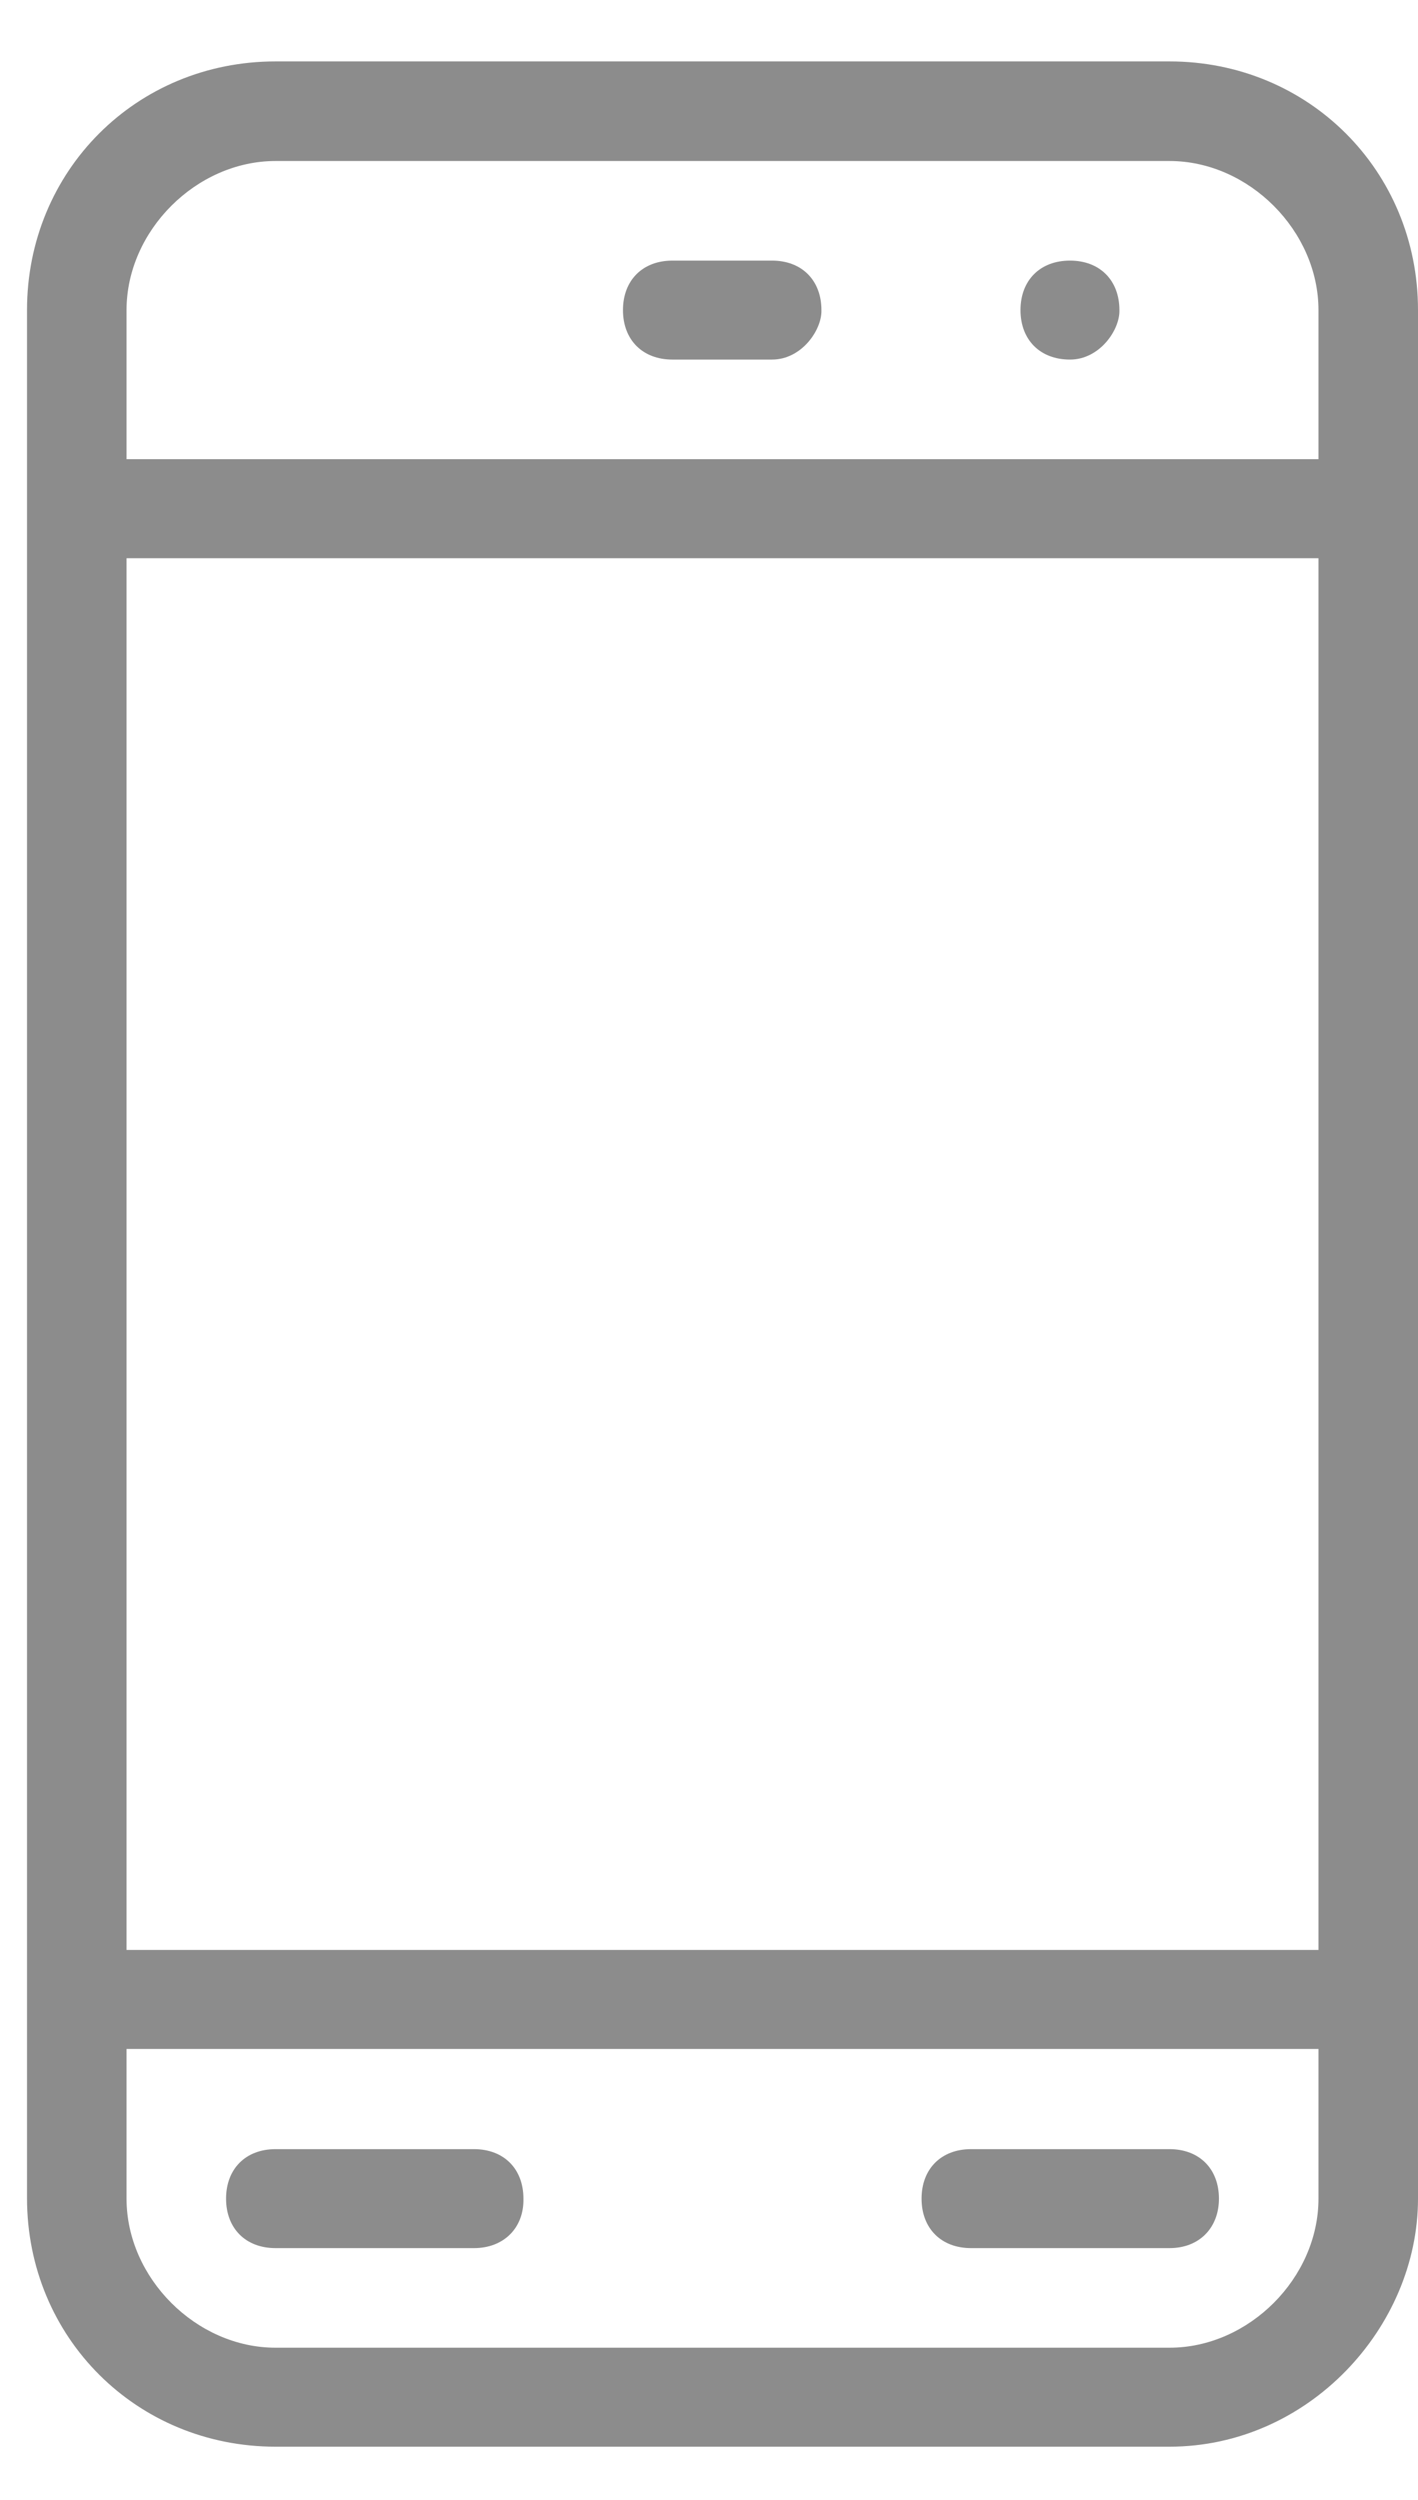 <svg width="21" height="37" viewBox="0 0 21 37" fill="none" xmlns="http://www.w3.org/2000/svg">
<path d="M17.32 36.213H4.081C2.024 36.213 0.4 34.598 0.4 32.533V4.59C0.4 2.533 2.015 0.909 4.081 0.909H17.32C19.376 0.909 21 2.524 21 4.59V32.542C21 34.448 19.376 36.213 17.32 36.213ZM4.081 2.383C2.907 2.383 1.874 3.416 1.874 4.59V32.542C1.874 33.716 2.907 34.748 4.081 34.748H17.32C18.494 34.748 19.526 33.716 19.526 32.542V4.59C19.526 3.416 18.494 2.383 17.32 2.383H4.081Z" fill="#8C8C8C"/>
<path d="M20.259 8.262H1.141C0.7 8.262 0.409 7.97 0.409 7.529C0.409 7.088 0.7 6.796 1.141 6.796H20.267C20.709 6.796 21 7.088 21 7.529C21 7.82 20.7 8.262 20.259 8.262Z" fill="#8C8C8C"/>
<path d="M20.259 30.326H1.141C0.7 30.326 0.409 30.035 0.409 29.594C0.409 29.153 0.7 28.861 1.141 28.861H20.267C20.709 28.861 21 29.153 21 29.594C21 30.035 20.7 30.326 20.259 30.326Z" fill="#8C8C8C"/>
<path d="M11.433 5.322H9.959C9.517 5.322 9.226 5.031 9.226 4.59C9.226 4.148 9.517 3.857 9.959 3.857H11.433C11.874 3.857 12.165 4.148 12.165 4.59C12.174 4.881 11.874 5.322 11.433 5.322Z" fill="#8C8C8C"/>
<path d="M15.846 5.322C15.404 5.322 15.113 5.031 15.113 4.59C15.113 4.148 15.404 3.857 15.846 3.857C16.287 3.857 16.578 4.148 16.578 4.59C16.587 4.881 16.287 5.322 15.846 5.322Z" fill="#8C8C8C"/>
<path d="M7.02 33.274H4.081C3.639 33.274 3.348 32.983 3.348 32.542C3.348 32.1 3.639 31.809 4.081 31.809H7.02C7.461 31.809 7.752 32.1 7.752 32.542C7.761 32.974 7.461 33.274 7.02 33.274Z" fill="#8C8C8C"/>
<path d="M17.32 33.274H14.381C13.939 33.274 13.648 32.983 13.648 32.542C13.648 32.1 13.939 31.809 14.381 31.809H17.32C17.761 31.809 18.052 32.1 18.052 32.542C18.052 32.974 17.761 33.274 17.32 33.274Z" fill="#8C8C8C"/>
</svg>
